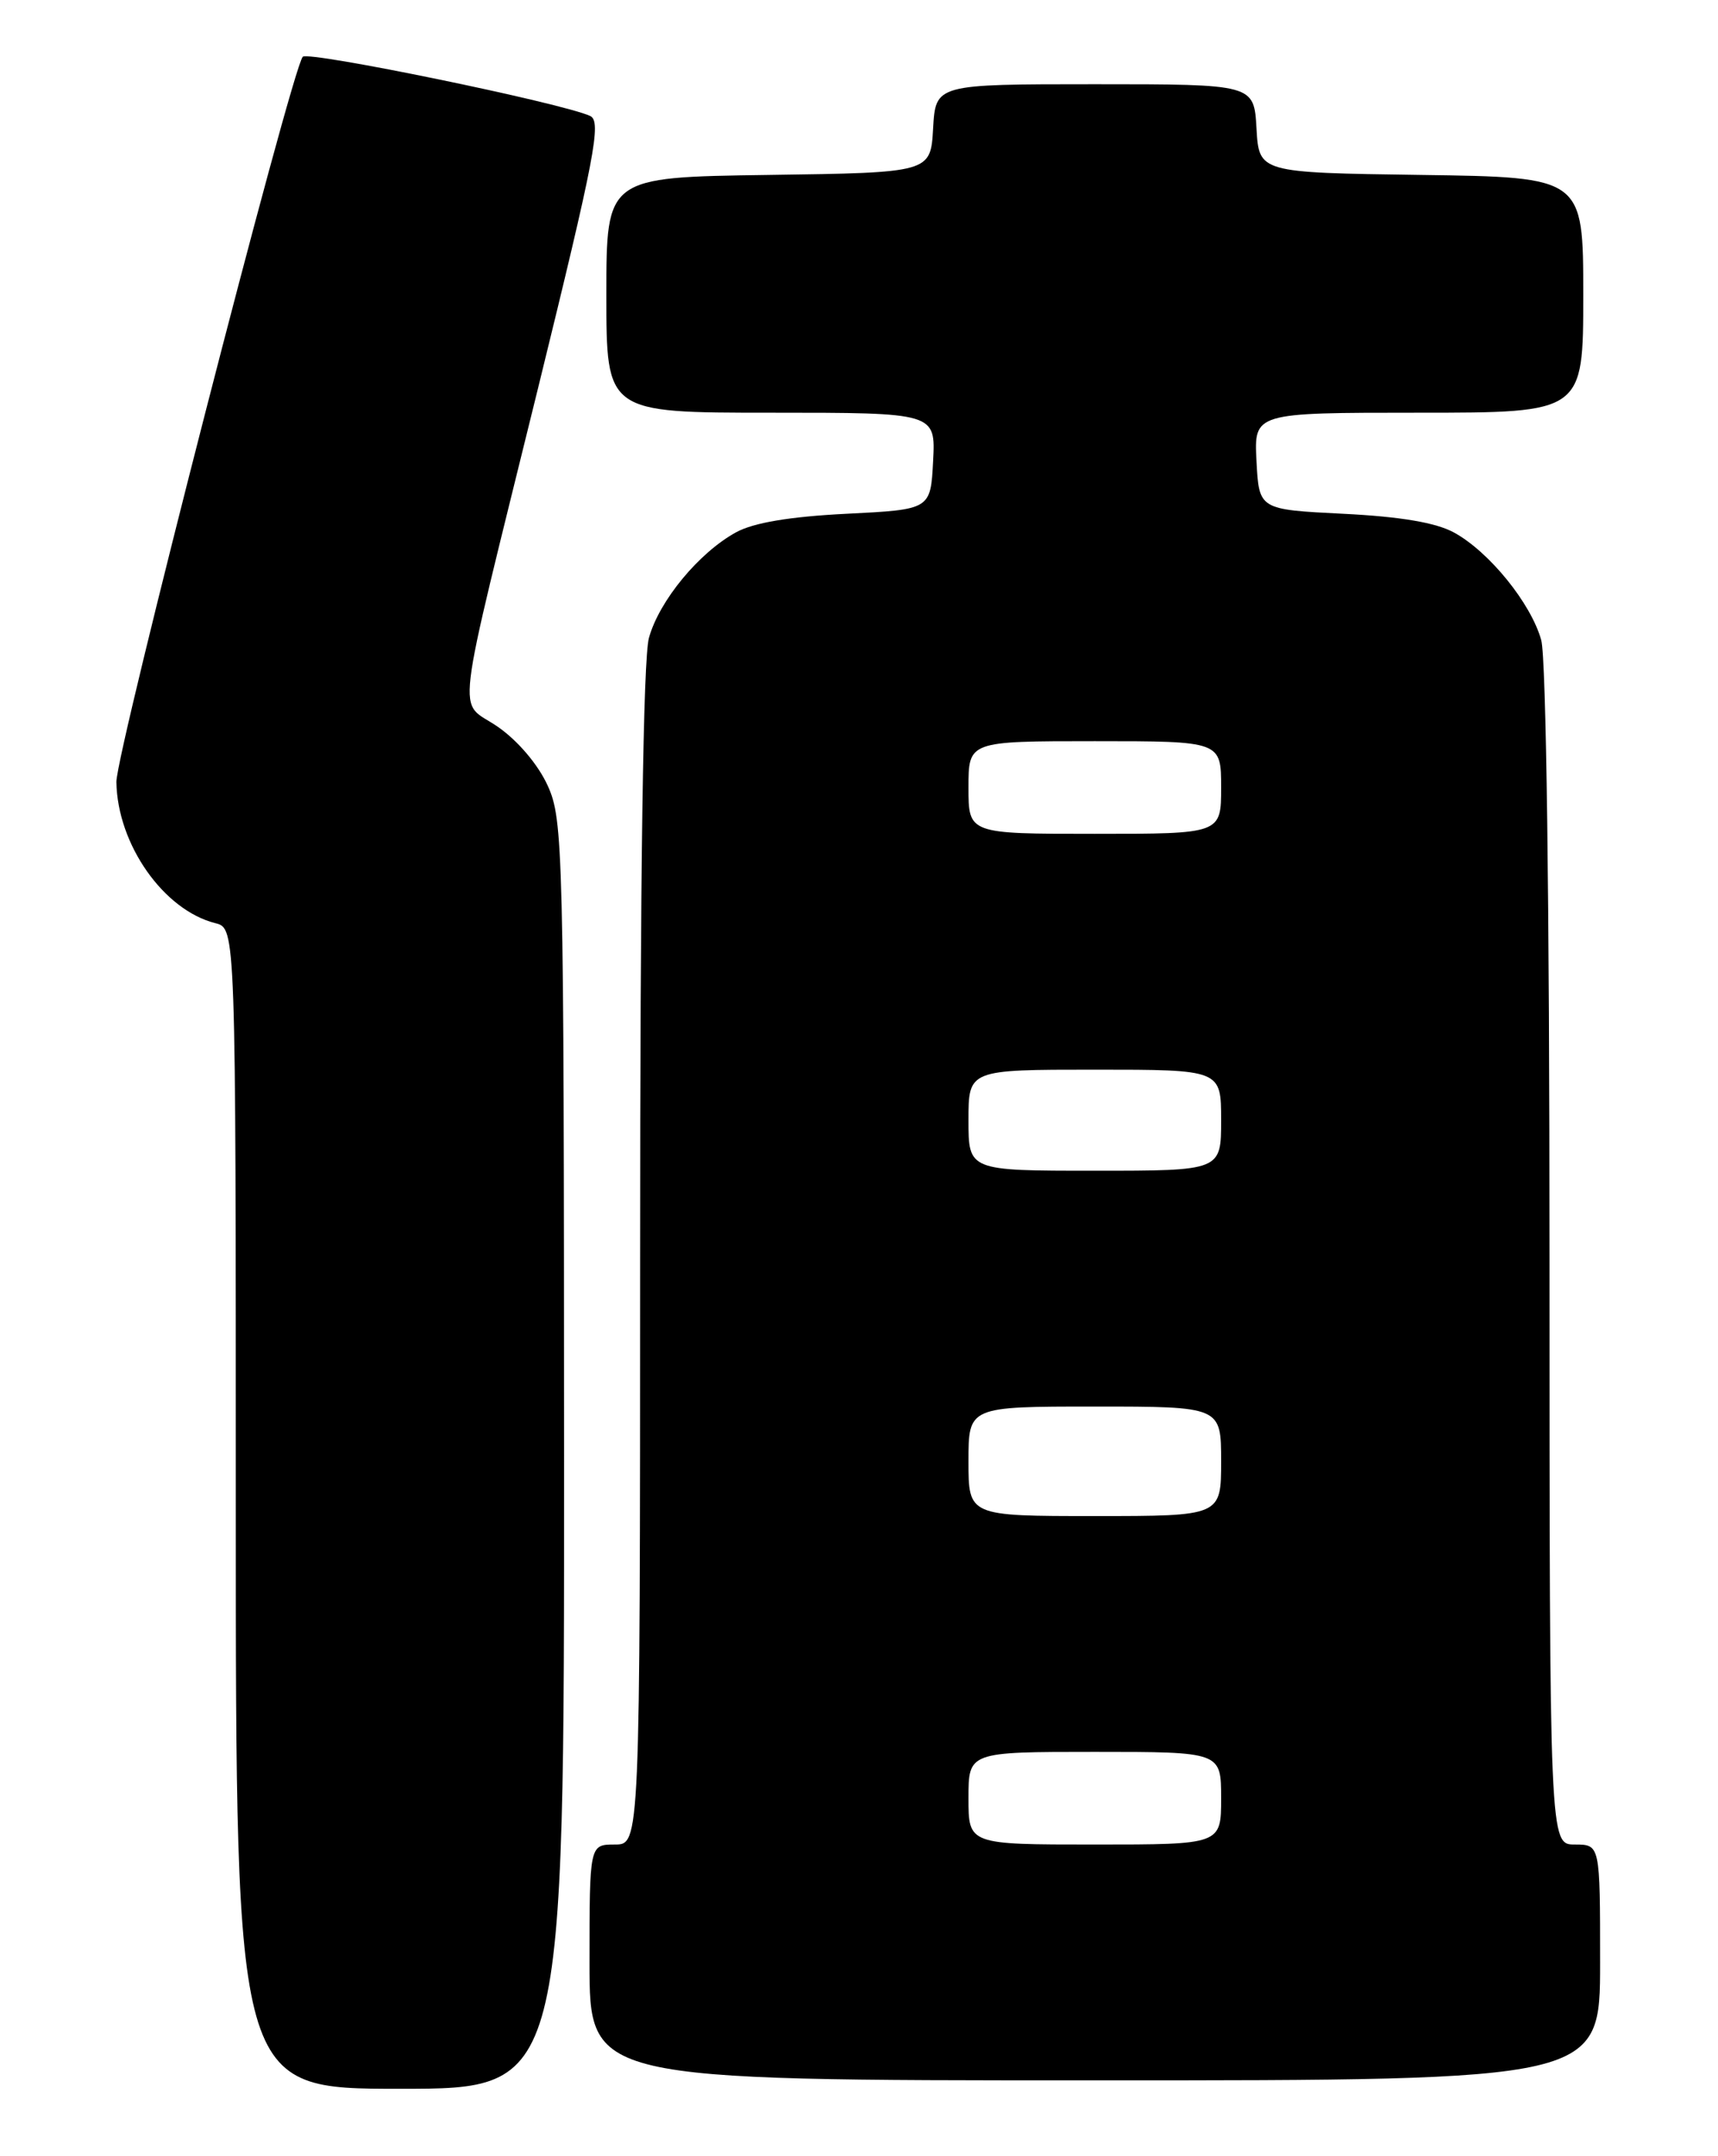 <?xml version="1.0" encoding="UTF-8" standalone="no"?>
<!DOCTYPE svg PUBLIC "-//W3C//DTD SVG 1.1//EN" "http://www.w3.org/Graphics/SVG/1.1/DTD/svg11.dtd" >
<svg xmlns="http://www.w3.org/2000/svg" xmlns:xlink="http://www.w3.org/1999/xlink" version="1.1" viewBox="0 0 204 256">
 <g >
 <path fill="currentColor"
d=" M 66.98 172.75 C 66.96 100.81 66.87 97.31 65.04 93.29 C 63.91 90.79 61.49 87.94 59.11 86.29 C 54.27 82.94 53.75 87.29 63.91 46.00 C 70.65 18.57 71.45 14.41 70.08 13.77 C 66.80 12.24 36.58 6.02 35.95 6.74 C 34.60 8.30 13.77 89.35 13.82 92.85 C 13.94 100.25 19.42 108.06 25.58 109.61 C 28.00 110.22 28.00 110.22 28.00 179.11 C 28.00 248.00 28.00 248.00 47.50 248.00 C 67.00 248.00 67.00 248.00 66.98 172.75 Z  M 190.00 233.00 C 190.00 219.00 190.00 219.00 187.00 219.00 C 184.00 219.00 184.00 219.00 183.99 149.25 C 183.99 107.08 183.60 78.12 183.01 76.00 C 181.80 71.64 176.83 65.51 172.66 63.23 C 170.51 62.05 166.30 61.34 159.50 61.00 C 149.50 60.50 149.50 60.50 149.20 54.75 C 148.90 49.00 148.90 49.00 168.45 49.00 C 188.00 49.00 188.00 49.00 188.00 35.02 C 188.00 21.04 188.00 21.04 168.75 20.77 C 149.50 20.50 149.50 20.50 149.20 15.25 C 148.90 10.00 148.90 10.00 130.00 10.00 C 111.10 10.00 111.10 10.00 110.80 15.25 C 110.50 20.50 110.50 20.50 91.25 20.77 C 72.00 21.04 72.00 21.04 72.00 35.02 C 72.00 49.00 72.00 49.00 91.55 49.00 C 111.10 49.00 111.10 49.00 110.80 54.75 C 110.50 60.50 110.50 60.50 100.50 61.00 C 93.77 61.34 89.48 62.06 87.40 63.20 C 82.99 65.62 78.29 71.31 77.06 75.72 C 76.37 78.19 76.01 103.66 76.01 149.25 C 76.00 219.00 76.00 219.00 73.00 219.00 C 70.00 219.00 70.00 219.00 70.00 233.00 C 70.00 247.00 70.00 247.00 130.00 247.00 C 190.00 247.00 190.00 247.00 190.00 233.00 Z  M 115.00 213.50 C 115.00 208.00 115.00 208.00 130.00 208.00 C 145.00 208.00 145.00 208.00 145.00 213.50 C 145.00 219.00 145.00 219.00 130.00 219.00 C 115.00 219.00 115.00 219.00 115.00 213.50 Z  M 115.00 173.50 C 115.00 167.00 115.00 167.00 130.00 167.00 C 145.00 167.00 145.00 167.00 145.00 173.50 C 145.00 180.00 145.00 180.00 130.00 180.00 C 115.00 180.00 115.00 180.00 115.00 173.50 Z  M 115.00 133.00 C 115.00 127.00 115.00 127.00 130.00 127.00 C 145.00 127.00 145.00 127.00 145.00 133.00 C 145.00 139.00 145.00 139.00 130.00 139.00 C 115.00 139.00 115.00 139.00 115.00 133.00 Z  M 115.00 93.50 C 115.00 88.00 115.00 88.00 130.00 88.00 C 145.00 88.00 145.00 88.00 145.00 93.50 C 145.00 99.00 145.00 99.00 130.00 99.00 C 115.00 99.00 115.00 99.00 115.00 93.50 Z "/>
</g>
</svg>